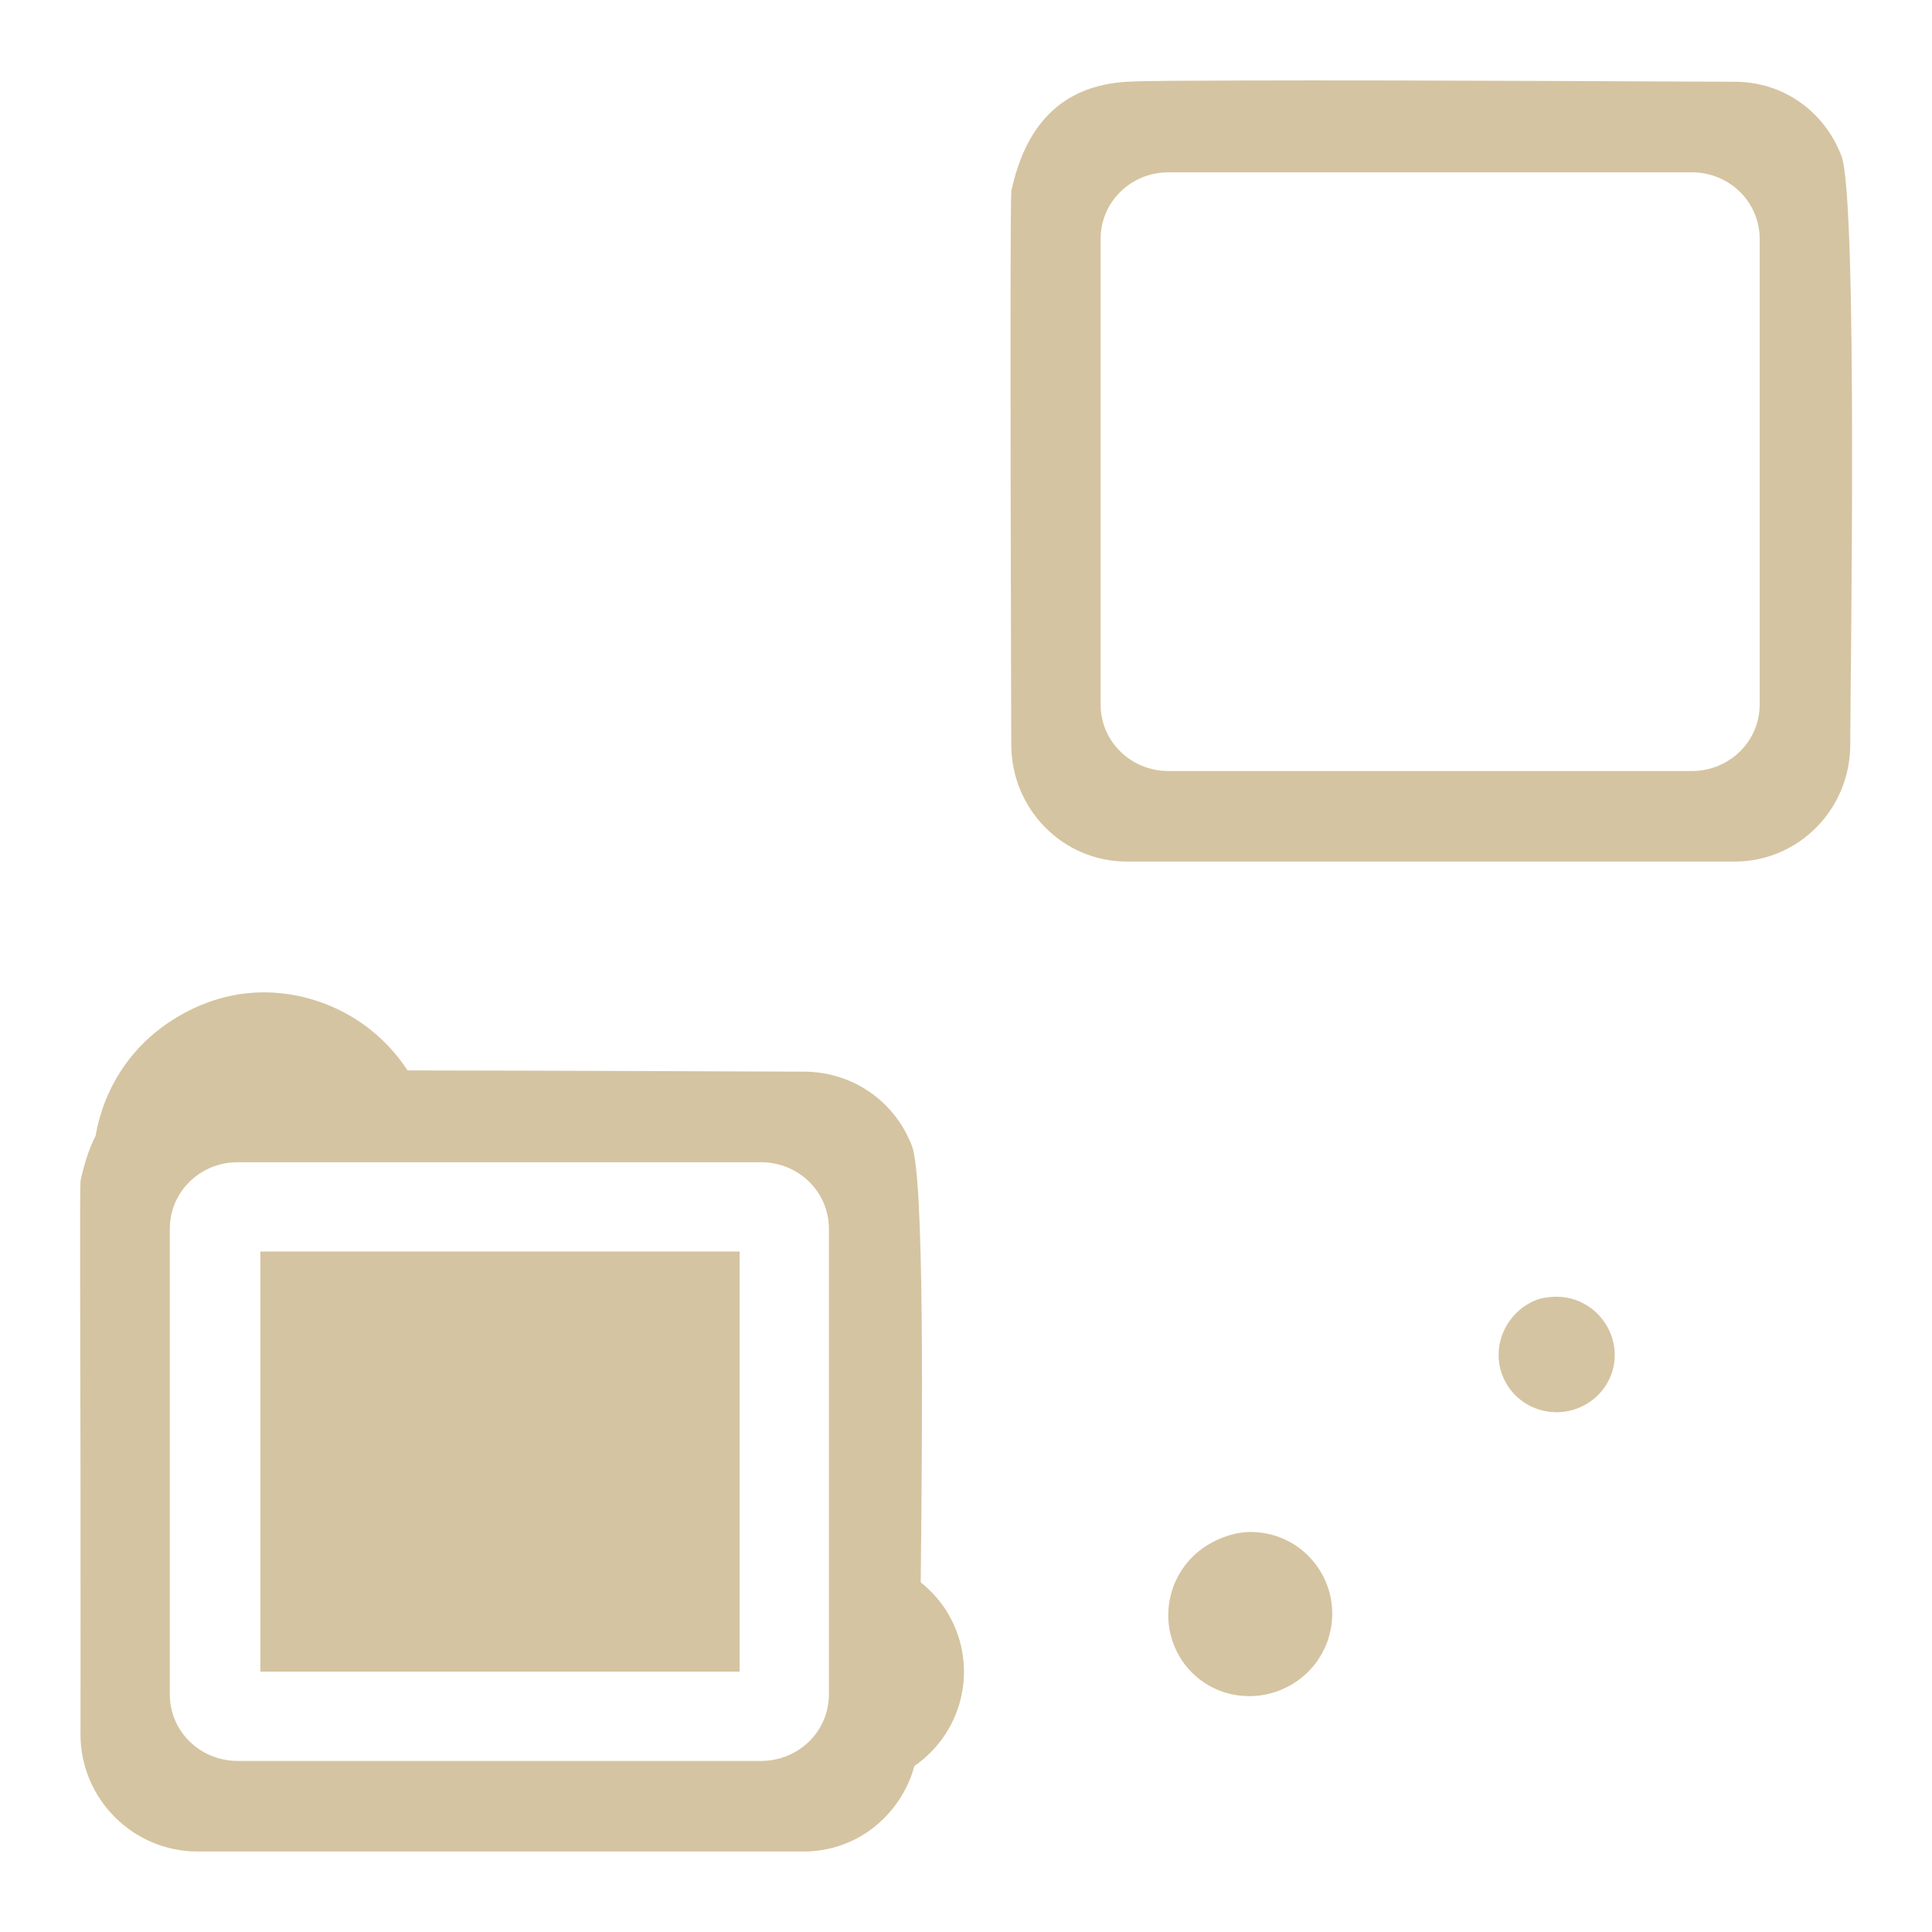 <svg xmlns="http://www.w3.org/2000/svg" xmlns:xlink="http://www.w3.org/1999/xlink" width="48" height="48">
  <defs id="acyl-settings">
    <linearGradient id="acyl-gradient" x1="0%" x2="0%" y1="0%" y2="100%">
      <stop offset="100%" style="stop-color:#D5C4A1;stop-opacity:1"/>
    </linearGradient>
    <g id="acyl-filter">
  </g>
    <g id="acyl-drawing">
      <path d="M 30.906 2 C 29.511 2.005 28.424 2.006 28 2.031 C 26.306 2.131 25.46 3.189 25.125 4.75 C 25.083 5.535 25.125 18.5 25.125 18.5 C 25.125 20.098 26.402 21.406 28 21.406 L 43.094 21.406 C 44.692 21.406 45.969 20.098 45.969 18.5 C 45.969 16.902 46.163 4.959 45.75 3.875 C 45.337 2.791 44.33 2.031 43.094 2.031 C 42.166 2.031 35.093 1.986 30.906 2 z M 29.031 4.281 L 42.031 4.281 C 42.959 4.281 43.719 5.009 43.719 5.938 L 43.719 17.5 C 43.719 18.428 42.959 19.156 42.031 19.156 L 29.031 19.156 C 28.103 19.156 27.344 18.428 27.344 17.5 L 27.344 5.938 C 27.344 5.009 28.103 4.281 29.031 4.281 z M 6.656 24.656 C 5.836 24.635 5.025 24.869 4.281 25.344 C 3.222 26.02 2.571 27.073 2.375 28.219 C 2.204 28.554 2.089 28.929 2 29.344 C 1.979 29.728 1.995 33.075 2 36.344 C 2 36.417 2 36.427 2 36.5 C 2.005 39.839 2 43.094 2 43.094 C 2 44.692 3.308 46 4.906 46 L 19.969 46 C 21.296 46 22.382 45.096 22.719 43.875 C 23.977 43.002 24.331 41.303 23.5 40 C 23.326 39.728 23.113 39.506 22.875 39.312 C 22.919 35.224 22.965 29.28 22.656 28.469 C 22.243 27.384 21.205 26.625 19.969 26.625 C 19.22 26.625 14.134 26.598 10.125 26.594 C 9.331 25.377 8.01 24.692 6.656 24.656 z M 5.906 28.875 L 18.906 28.875 C 19.834 28.875 20.594 29.603 20.594 30.531 L 20.594 42.094 C 20.594 43.022 19.834 43.75 18.906 43.75 L 5.906 43.75 C 4.978 43.75 4.219 43.022 4.219 42.094 L 4.219 30.531 C 4.219 29.603 4.978 28.875 5.906 28.875 z M 6.469 31.094 L 6.469 41.531 L 18.375 41.531 L 18.375 31.094 L 6.469 31.094 z M 38.594 32.219 C 38.406 32.229 38.242 32.256 38.062 32.344 C 37.346 32.695 37.024 33.565 37.375 34.281 C 37.726 34.998 38.596 35.289 39.312 34.938 C 40.029 34.586 40.32 33.748 39.969 33.031 C 39.705 32.494 39.156 32.188 38.594 32.219 z M 31.125 38.062 C 30.733 38.052 30.324 38.18 29.969 38.406 C 29.022 39.011 28.739 40.272 29.344 41.219 C 29.948 42.166 31.209 42.417 32.156 41.812 C 33.103 41.208 33.386 39.947 32.781 39 C 32.404 38.408 31.778 38.08 31.125 38.062 z " id="path-main"/>
    </g>
  </defs>
  <g id="acyl-visual">
    <use id="visible1" style="fill:url(#acyl-gradient)" xlink:href="#acyl-drawing"/>
  </g>
</svg>
